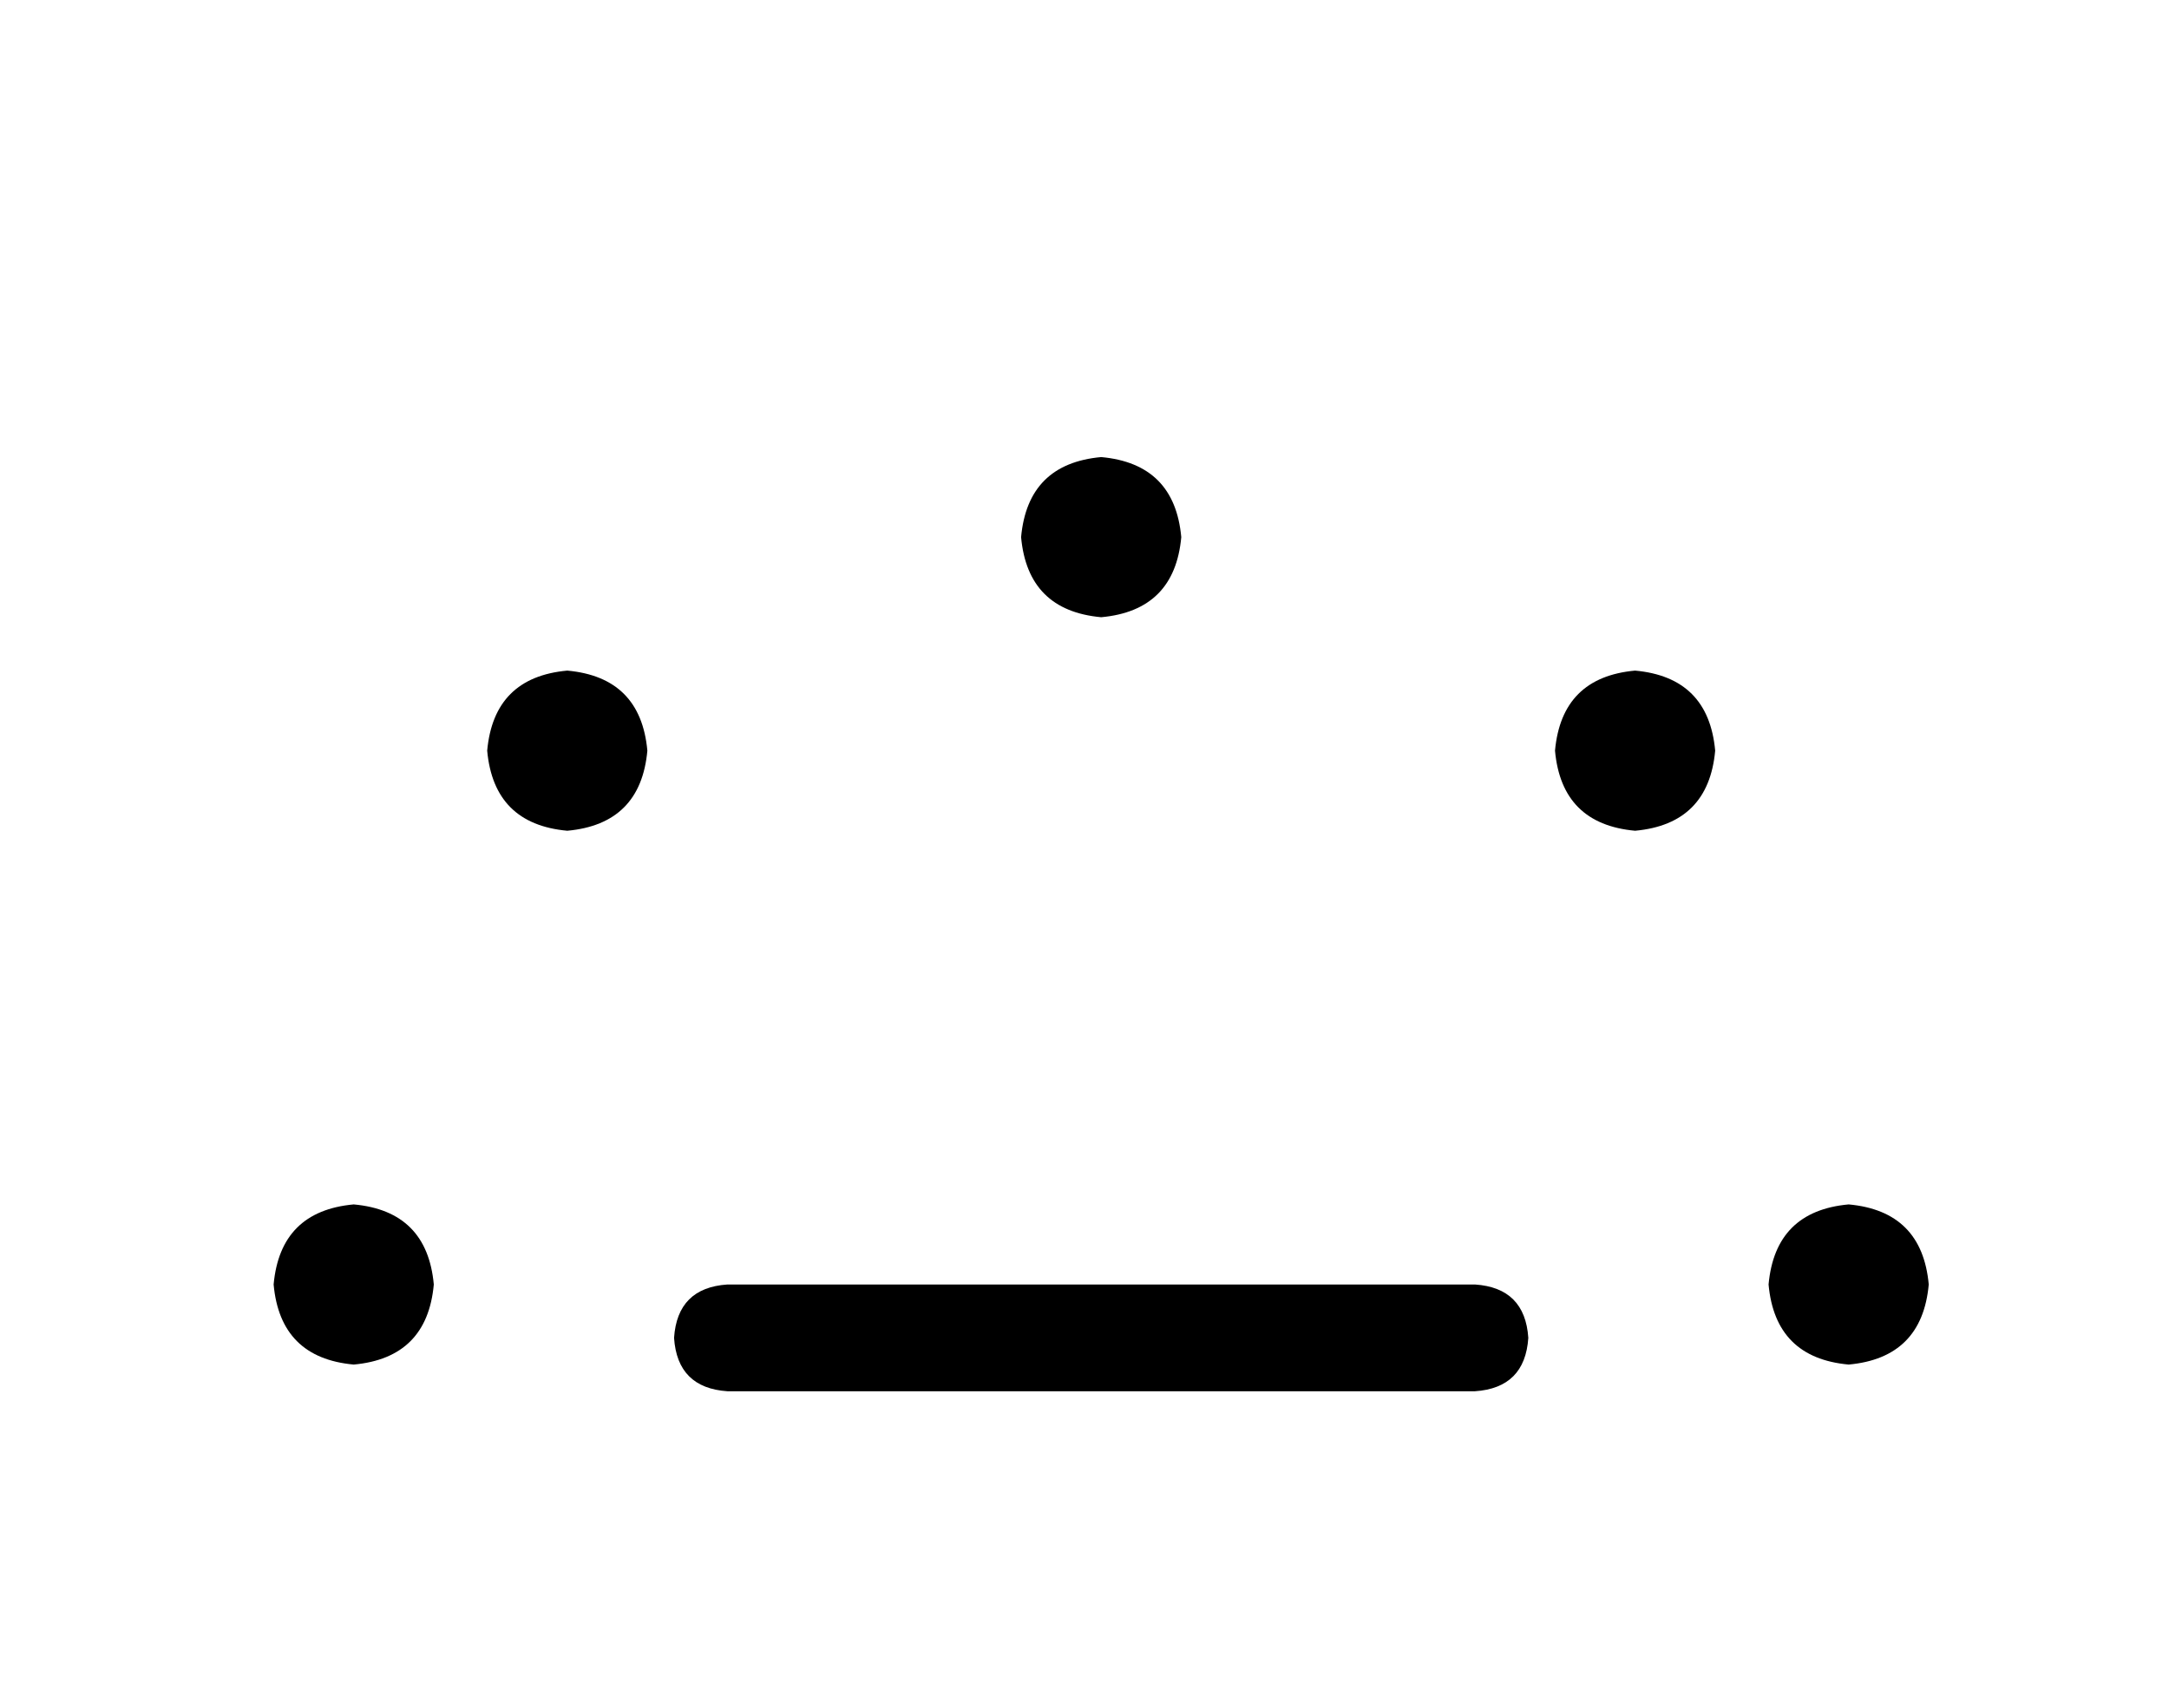 <?xml version="1.0" standalone="no"?>
<!DOCTYPE svg PUBLIC "-//W3C//DTD SVG 1.1//EN" "http://www.w3.org/Graphics/SVG/1.1/DTD/svg11.dtd" >
<svg xmlns="http://www.w3.org/2000/svg" xmlns:xlink="http://www.w3.org/1999/xlink" version="1.1" viewBox="-10 -40 650 512">
   <path fill="currentColor"
d="M320 145q22 -2 24 -24q-2 -22 -24 -24q-22 2 -24 24q2 22 24 24v0zM208 345q-15 1 -16 16q1 15 16 16h224v0q15 -1 16 -16q-1 -15 -16 -16h-224v0zM184 185q-2 -22 -24 -24q-22 2 -24 24q2 22 24 24q22 -2 24 -24v0zM480 209q22 -2 24 -24q-2 -22 -24 -24q-22 2 -24 24
q2 22 24 24v0zM568 345q-2 -22 -24 -24q-22 2 -24 24q2 22 24 24q22 -2 24 -24v0zM96 369q22 -2 24 -24q-2 -22 -24 -24q-22 2 -24 24q2 22 24 24v0z" />
</svg>
